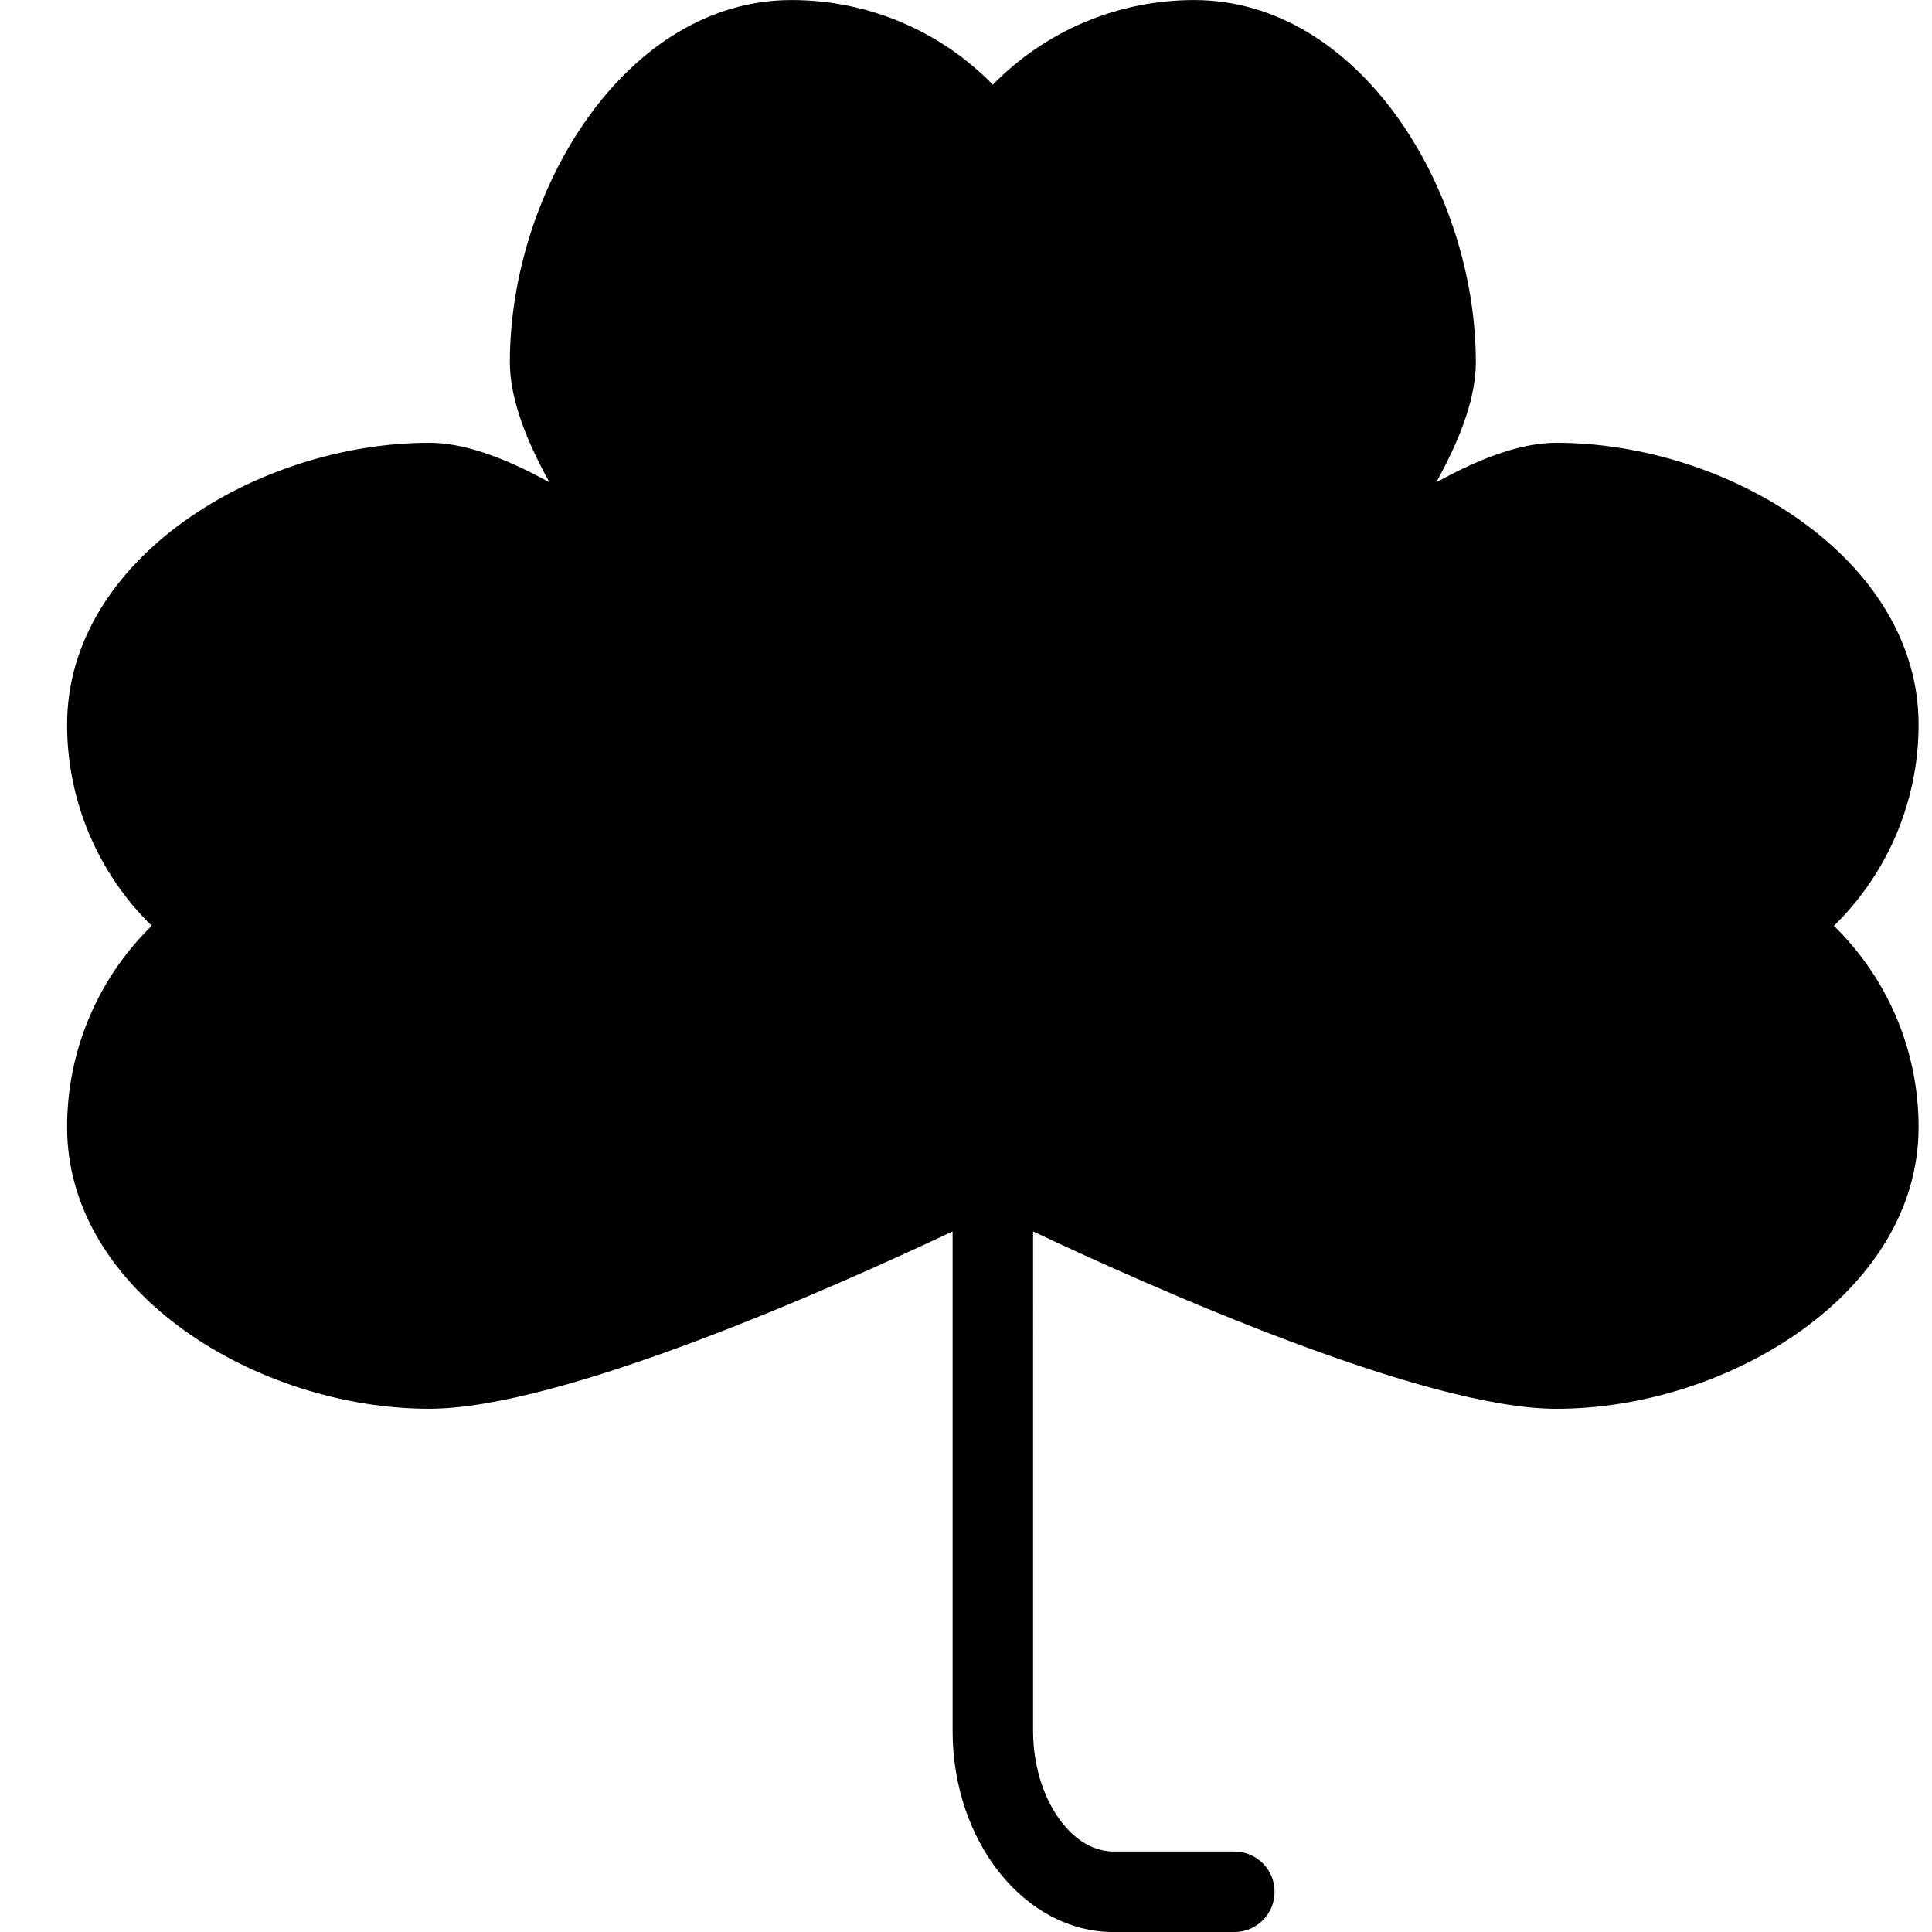 <?xml version="1.0" encoding="utf-8"?>
<!-- Generator: Adobe Illustrator 17.0.0, SVG Export Plug-In . SVG Version: 6.00 Build 0)  -->
<!DOCTYPE svg PUBLIC "-//W3C//DTD SVG 1.1//EN" "http://www.w3.org/Graphics/SVG/1.1/DTD/svg11.dtd">
<svg version="1.1" xmlns="http://www.w3.org/2000/svg" xmlns:xlink="http://www.w3.org/1999/xlink" x="0px" y="0px" width="48px"
	 height="48px" viewBox="0 0 48 48" enable-background="new 0 0 48 48" xml:space="preserve">
<g id="Layer_1">
	<path fill="#010101" d="M47.667,18.001c0-4.125-4.743-7-9-7c-0.809,0-1.799,0.326-2.985,0.985c0.659-1.187,0.985-2.177,0.985-2.985
		c0-4.257-2.875-9-7-9c-1.903,0-3.695,0.769-5,2.102c-1.305-1.334-3.097-2.102-5-2.102c-4.125,0-7,4.743-7,9
		c0,0.809,0.326,1.799,0.985,2.985c-1.187-0.659-2.177-0.985-2.985-0.985c-4.257,0-9,2.875-9,7c0,1.903,0.769,3.695,2.102,5
		c-1.334,1.305-2.102,3.097-2.102,5c0,4.125,4.743,7,9,7c3.28,0,10.029-3.004,13-4.407v12.407c0,2.757,1.794,5,4,5h3
		c0.553,0,1-0.447,1-1c0-0.553-0.447-1-1-1h-3c-1.084,0-2-1.374-2-3V30.595c2.971,1.403,9.719,4.407,13,4.407c4.257,0,9-2.875,9-7
		c0-1.903-0.769-3.695-2.104-5C46.898,21.697,47.667,19.905,47.667,18.001z"/>
</g>
<g id="nyt_x5F_exporter_x5F_info" display="none">
</g>
</svg>
